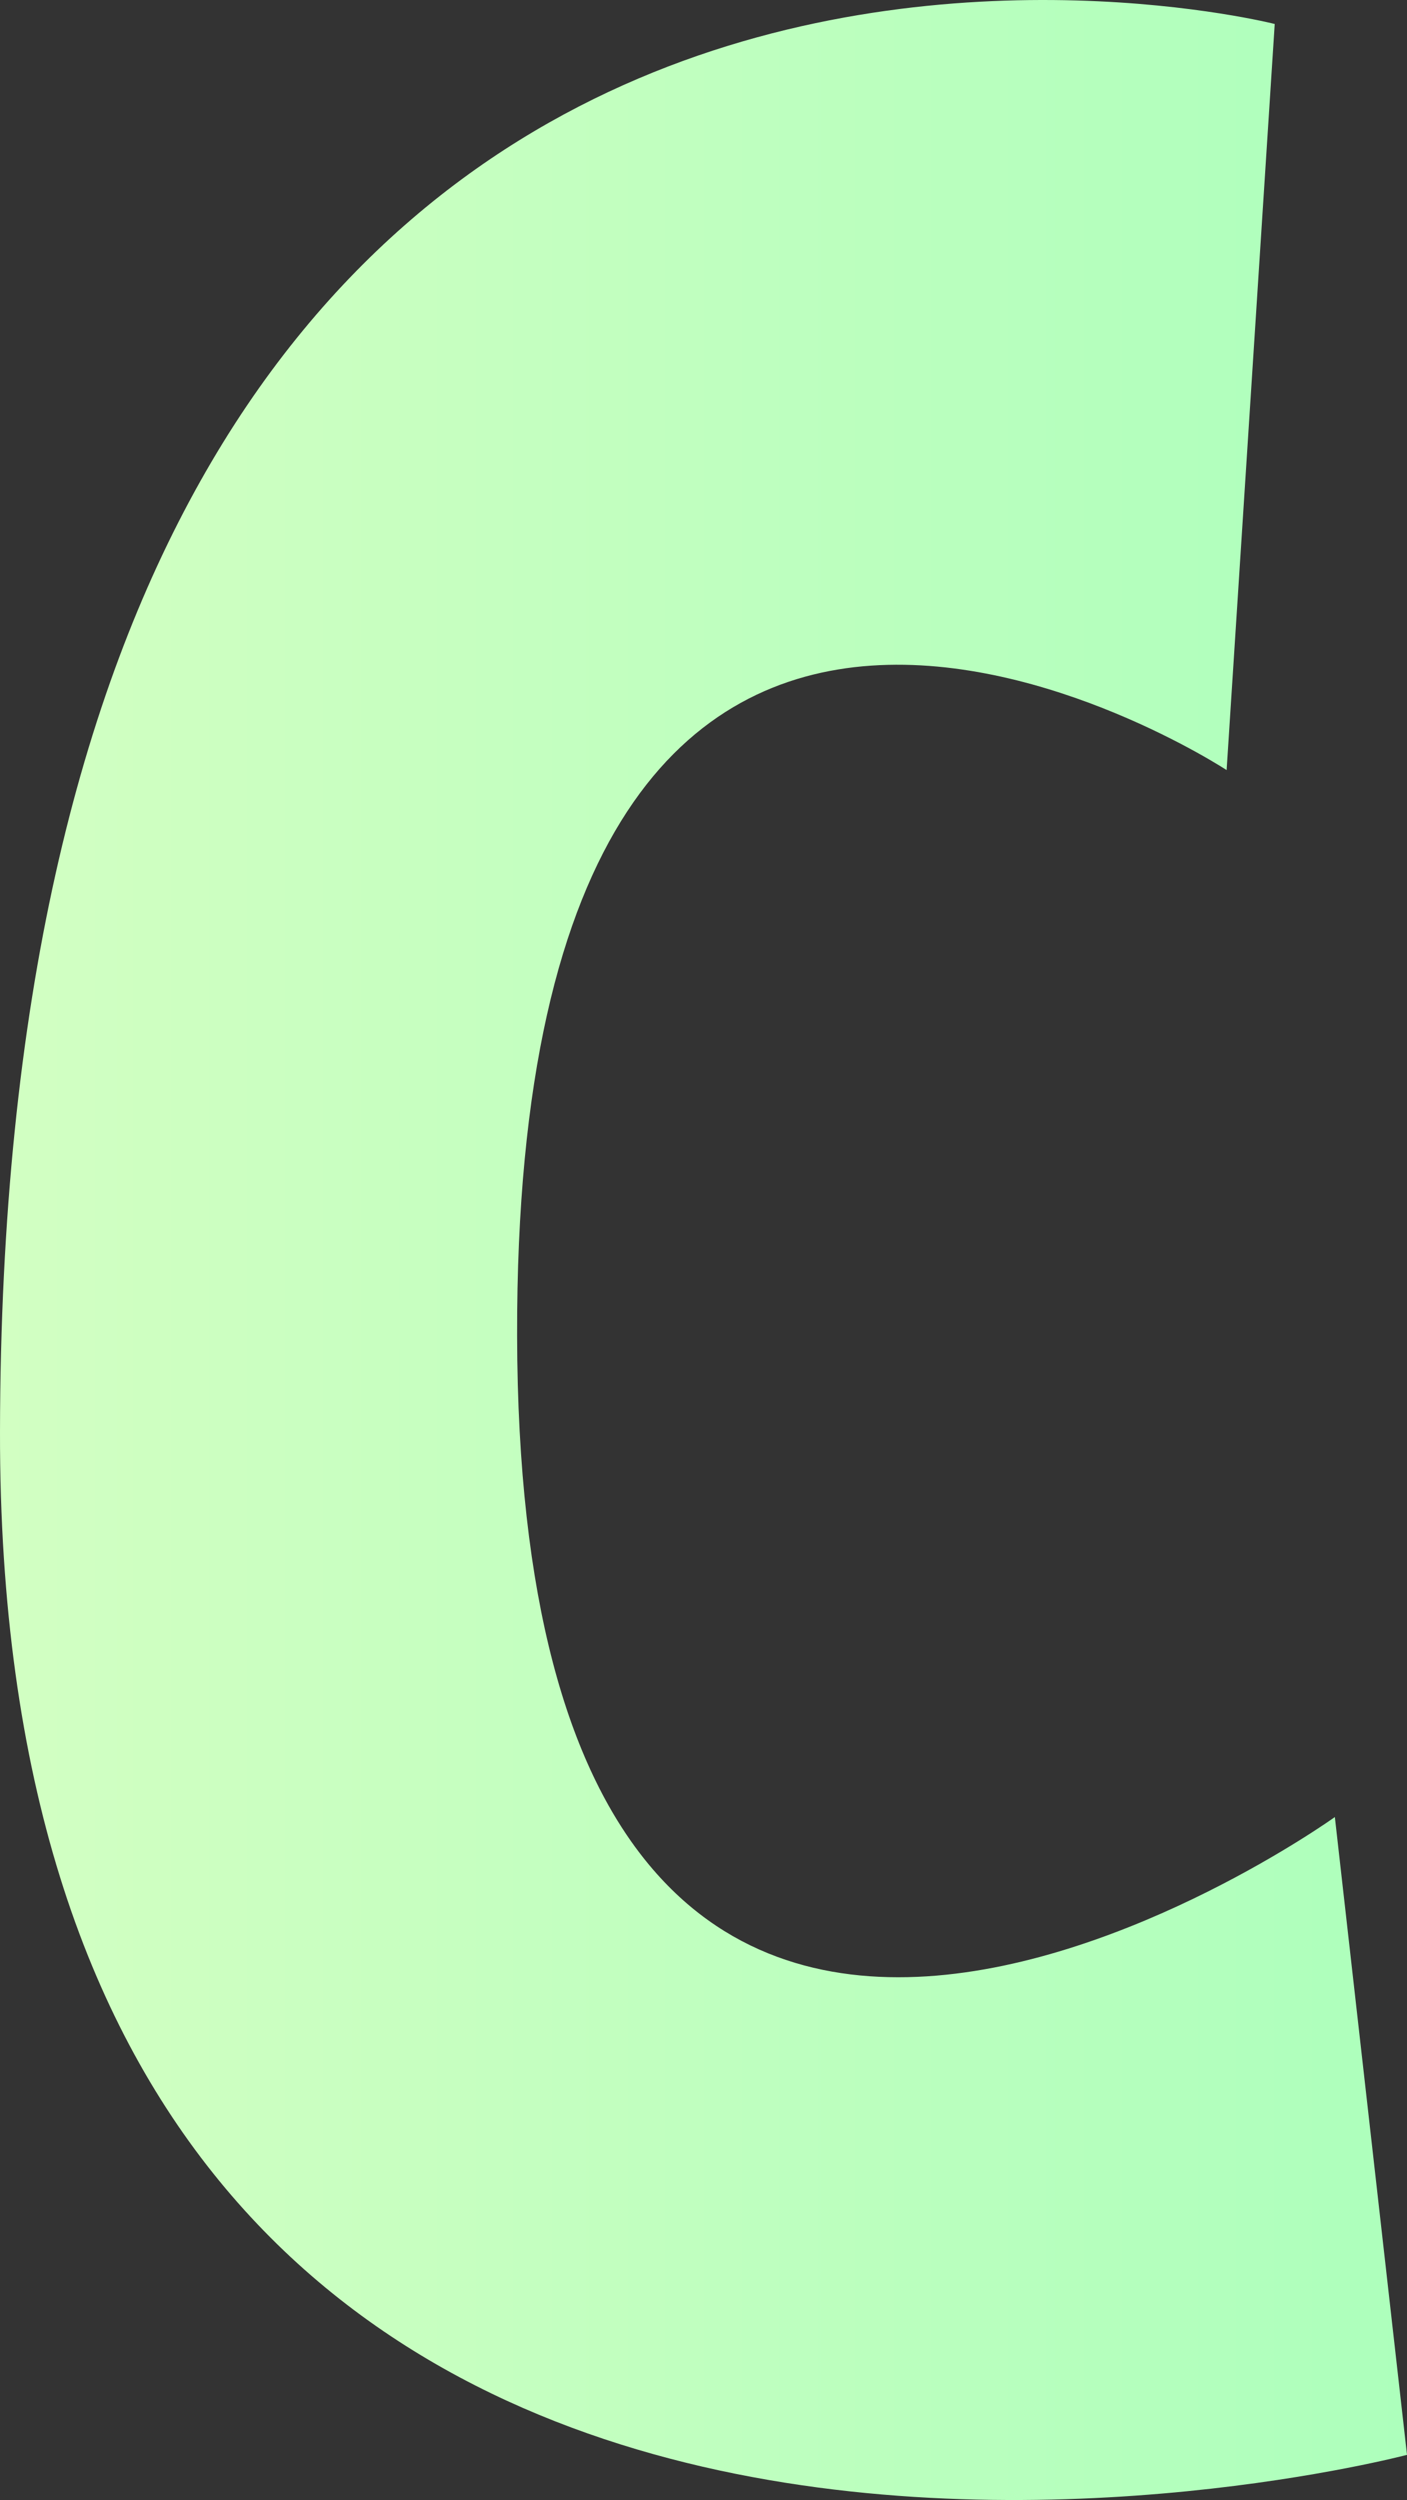 <svg version="1.1" xmlns="http://www.w3.org/2000/svg" xmlns:xlink="http://www.w3.org/1999/xlink" width="117" height="207.746" viewBox="0,0,117,207.746"><rect x="0" y="0" width="117" height="207.746" fill="#333333" stroke="none"/><defs><linearGradient x1="181.5" y1="167.38" x2="298.5" y2="167.38" gradientUnits="userSpaceOnUse" id="color-1"><stop offset="0" stop-color="#d2ffc2"/><stop offset="1" stop-color="#adffbc"/></linearGradient></defs><g transform="translate(-181.5,-63.507)"><g data-paper-data="{&quot;isPaintingLayer&quot;:true}" fill="url(#color-1)" fill-rule="nonzero" stroke="none" stroke-width="0" stroke-linecap="round" stroke-linejoin="miter" stroke-miterlimit="10" stroke-dasharray="" stroke-dashoffset="0" style="mix-blend-mode: normal"><path d="M287.5,65.5l-4,62c0,0 -59.18,-38.812 -59,47c0.186,88.633 68,40 68,40l6,53c0,0 -117.169,30.968 -117,-85c0.21,-143.905 106,-117 106,-117z"/></g></g></svg>